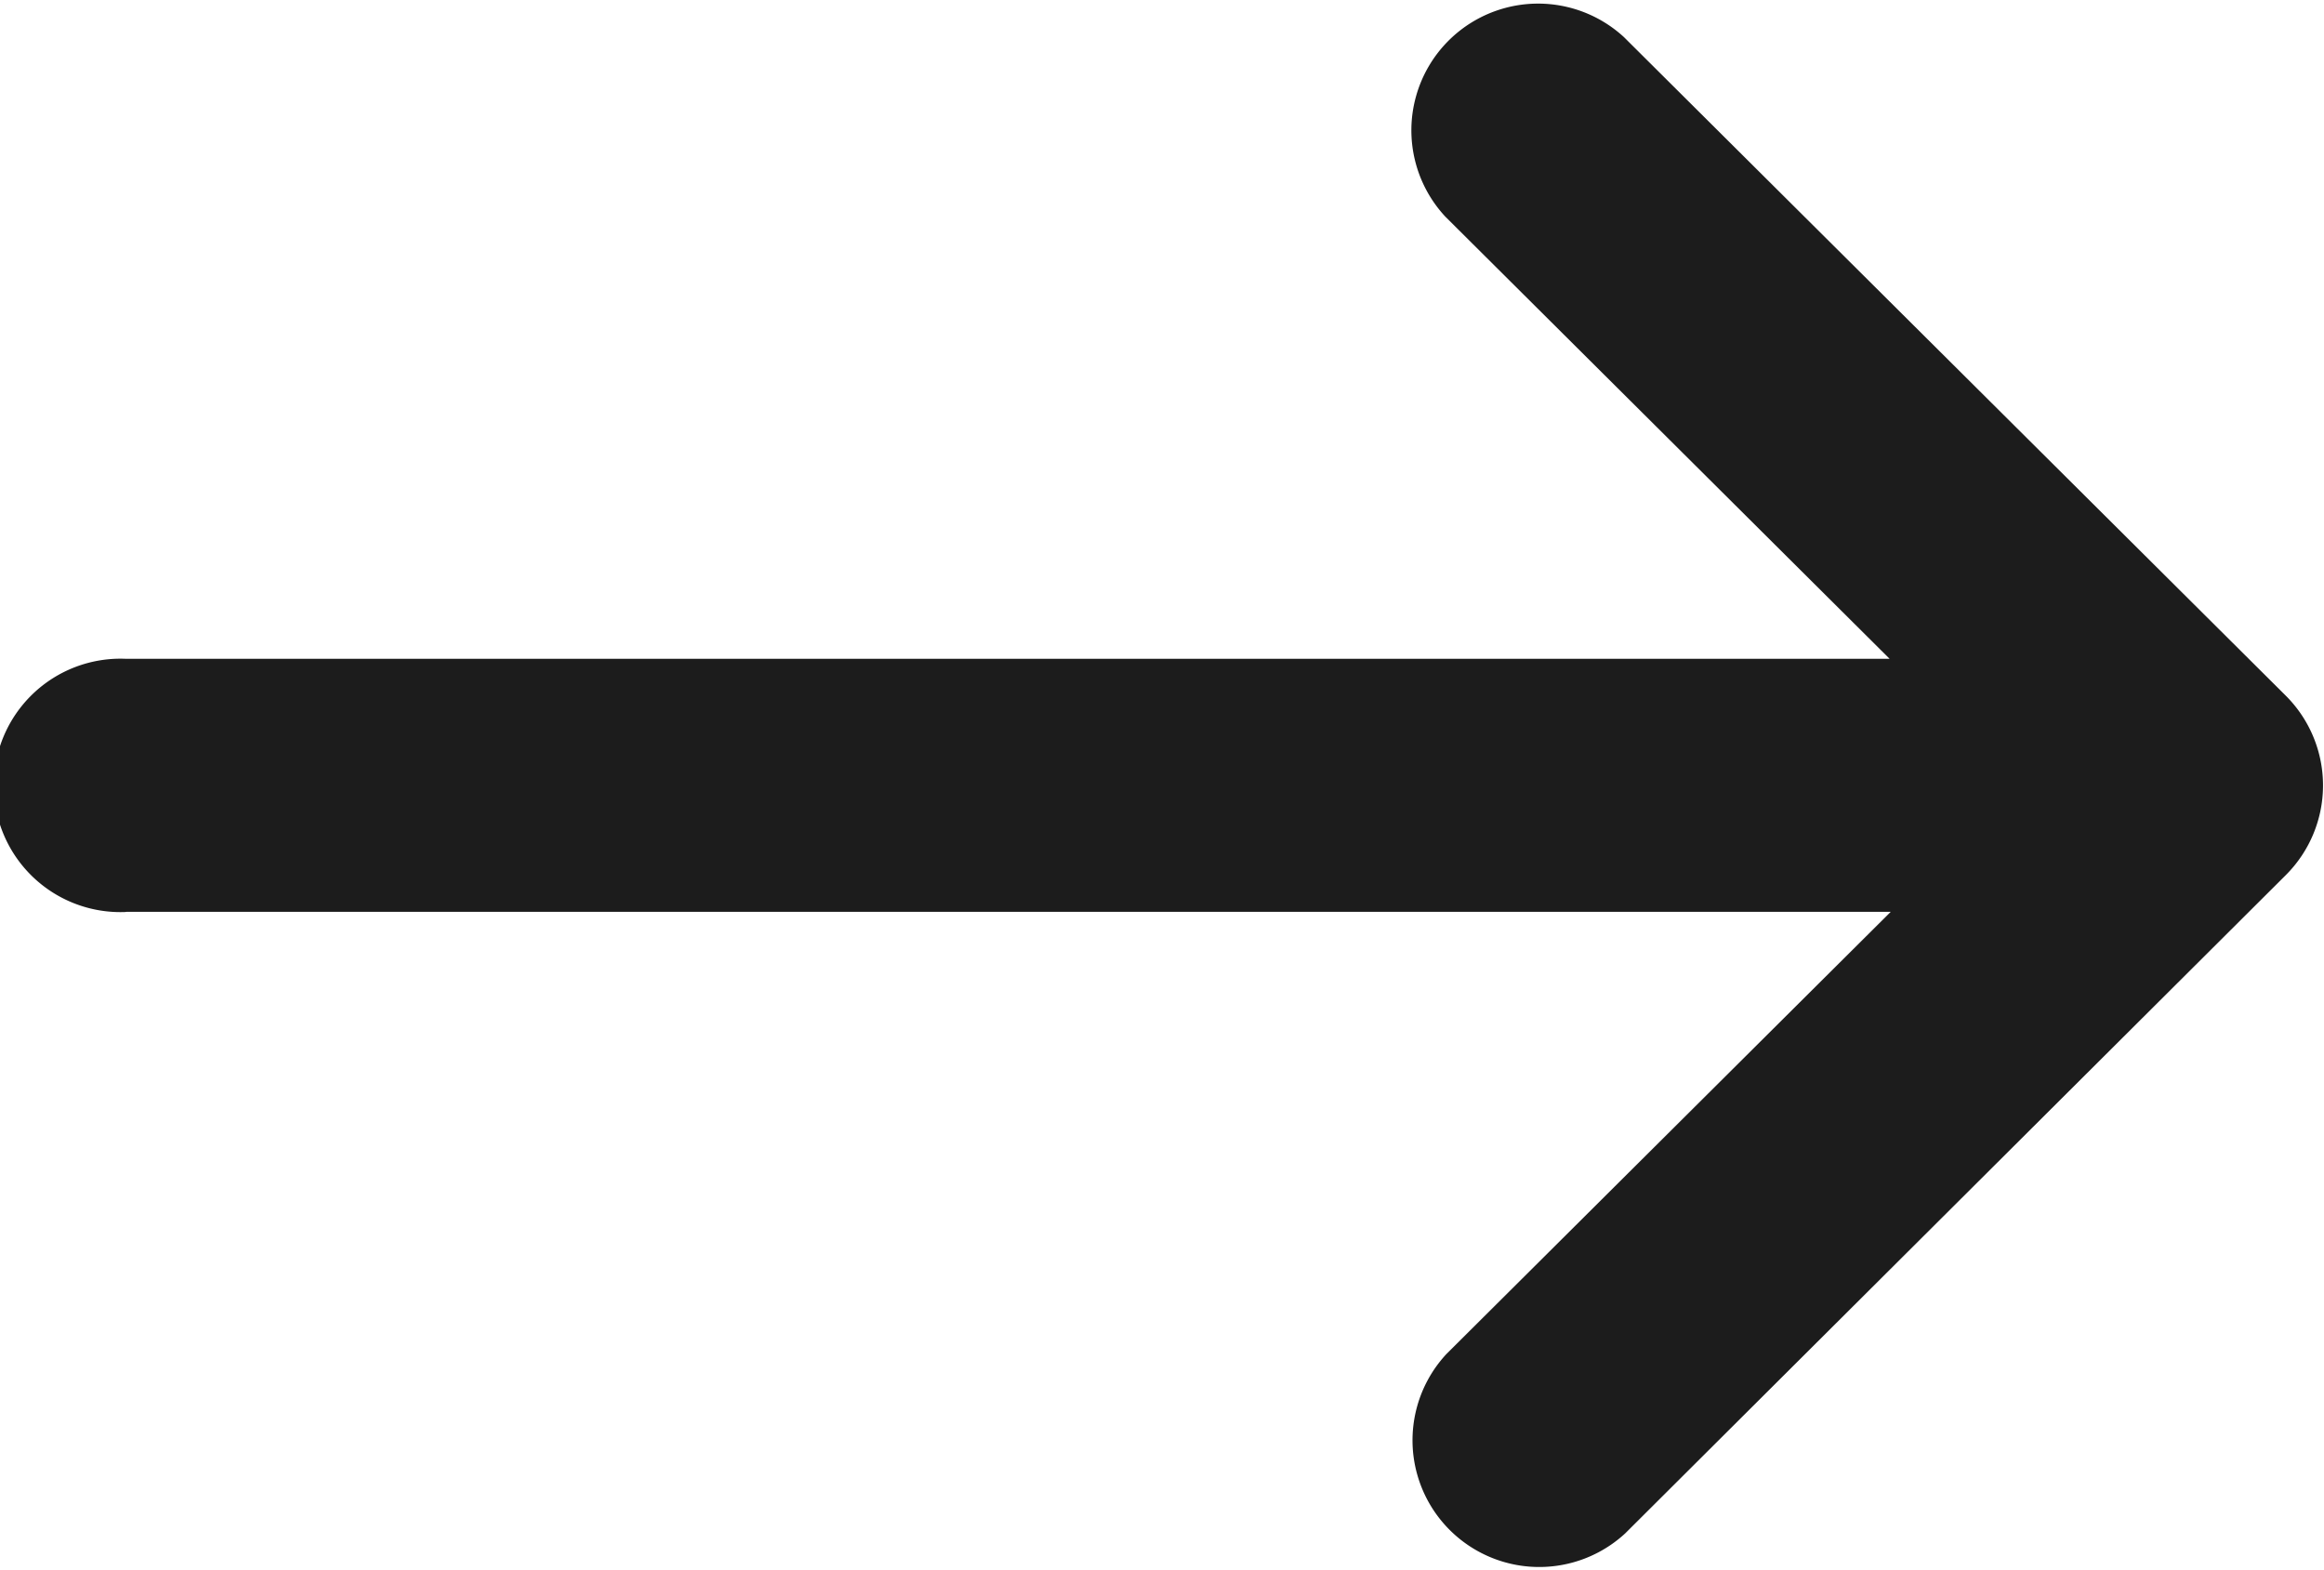 <svg xmlns="http://www.w3.org/2000/svg" width="12.251" height="8.279" viewBox="0 0 12.251 8.279"><path d="M11.583,135.472h-9.3l2.342-2.331a.668.668,0,0,0-.942-.946L.2,135.666h0a.668.668,0,0,0,0,.945h0l3.489,3.472a.668.668,0,0,0,.942-.946l-2.342-2.331h9.3a.668.668,0,1,0,0-1.335Z" transform="translate(12.25 140.279) rotate(180)" fill="#1c1c1c"/></svg>